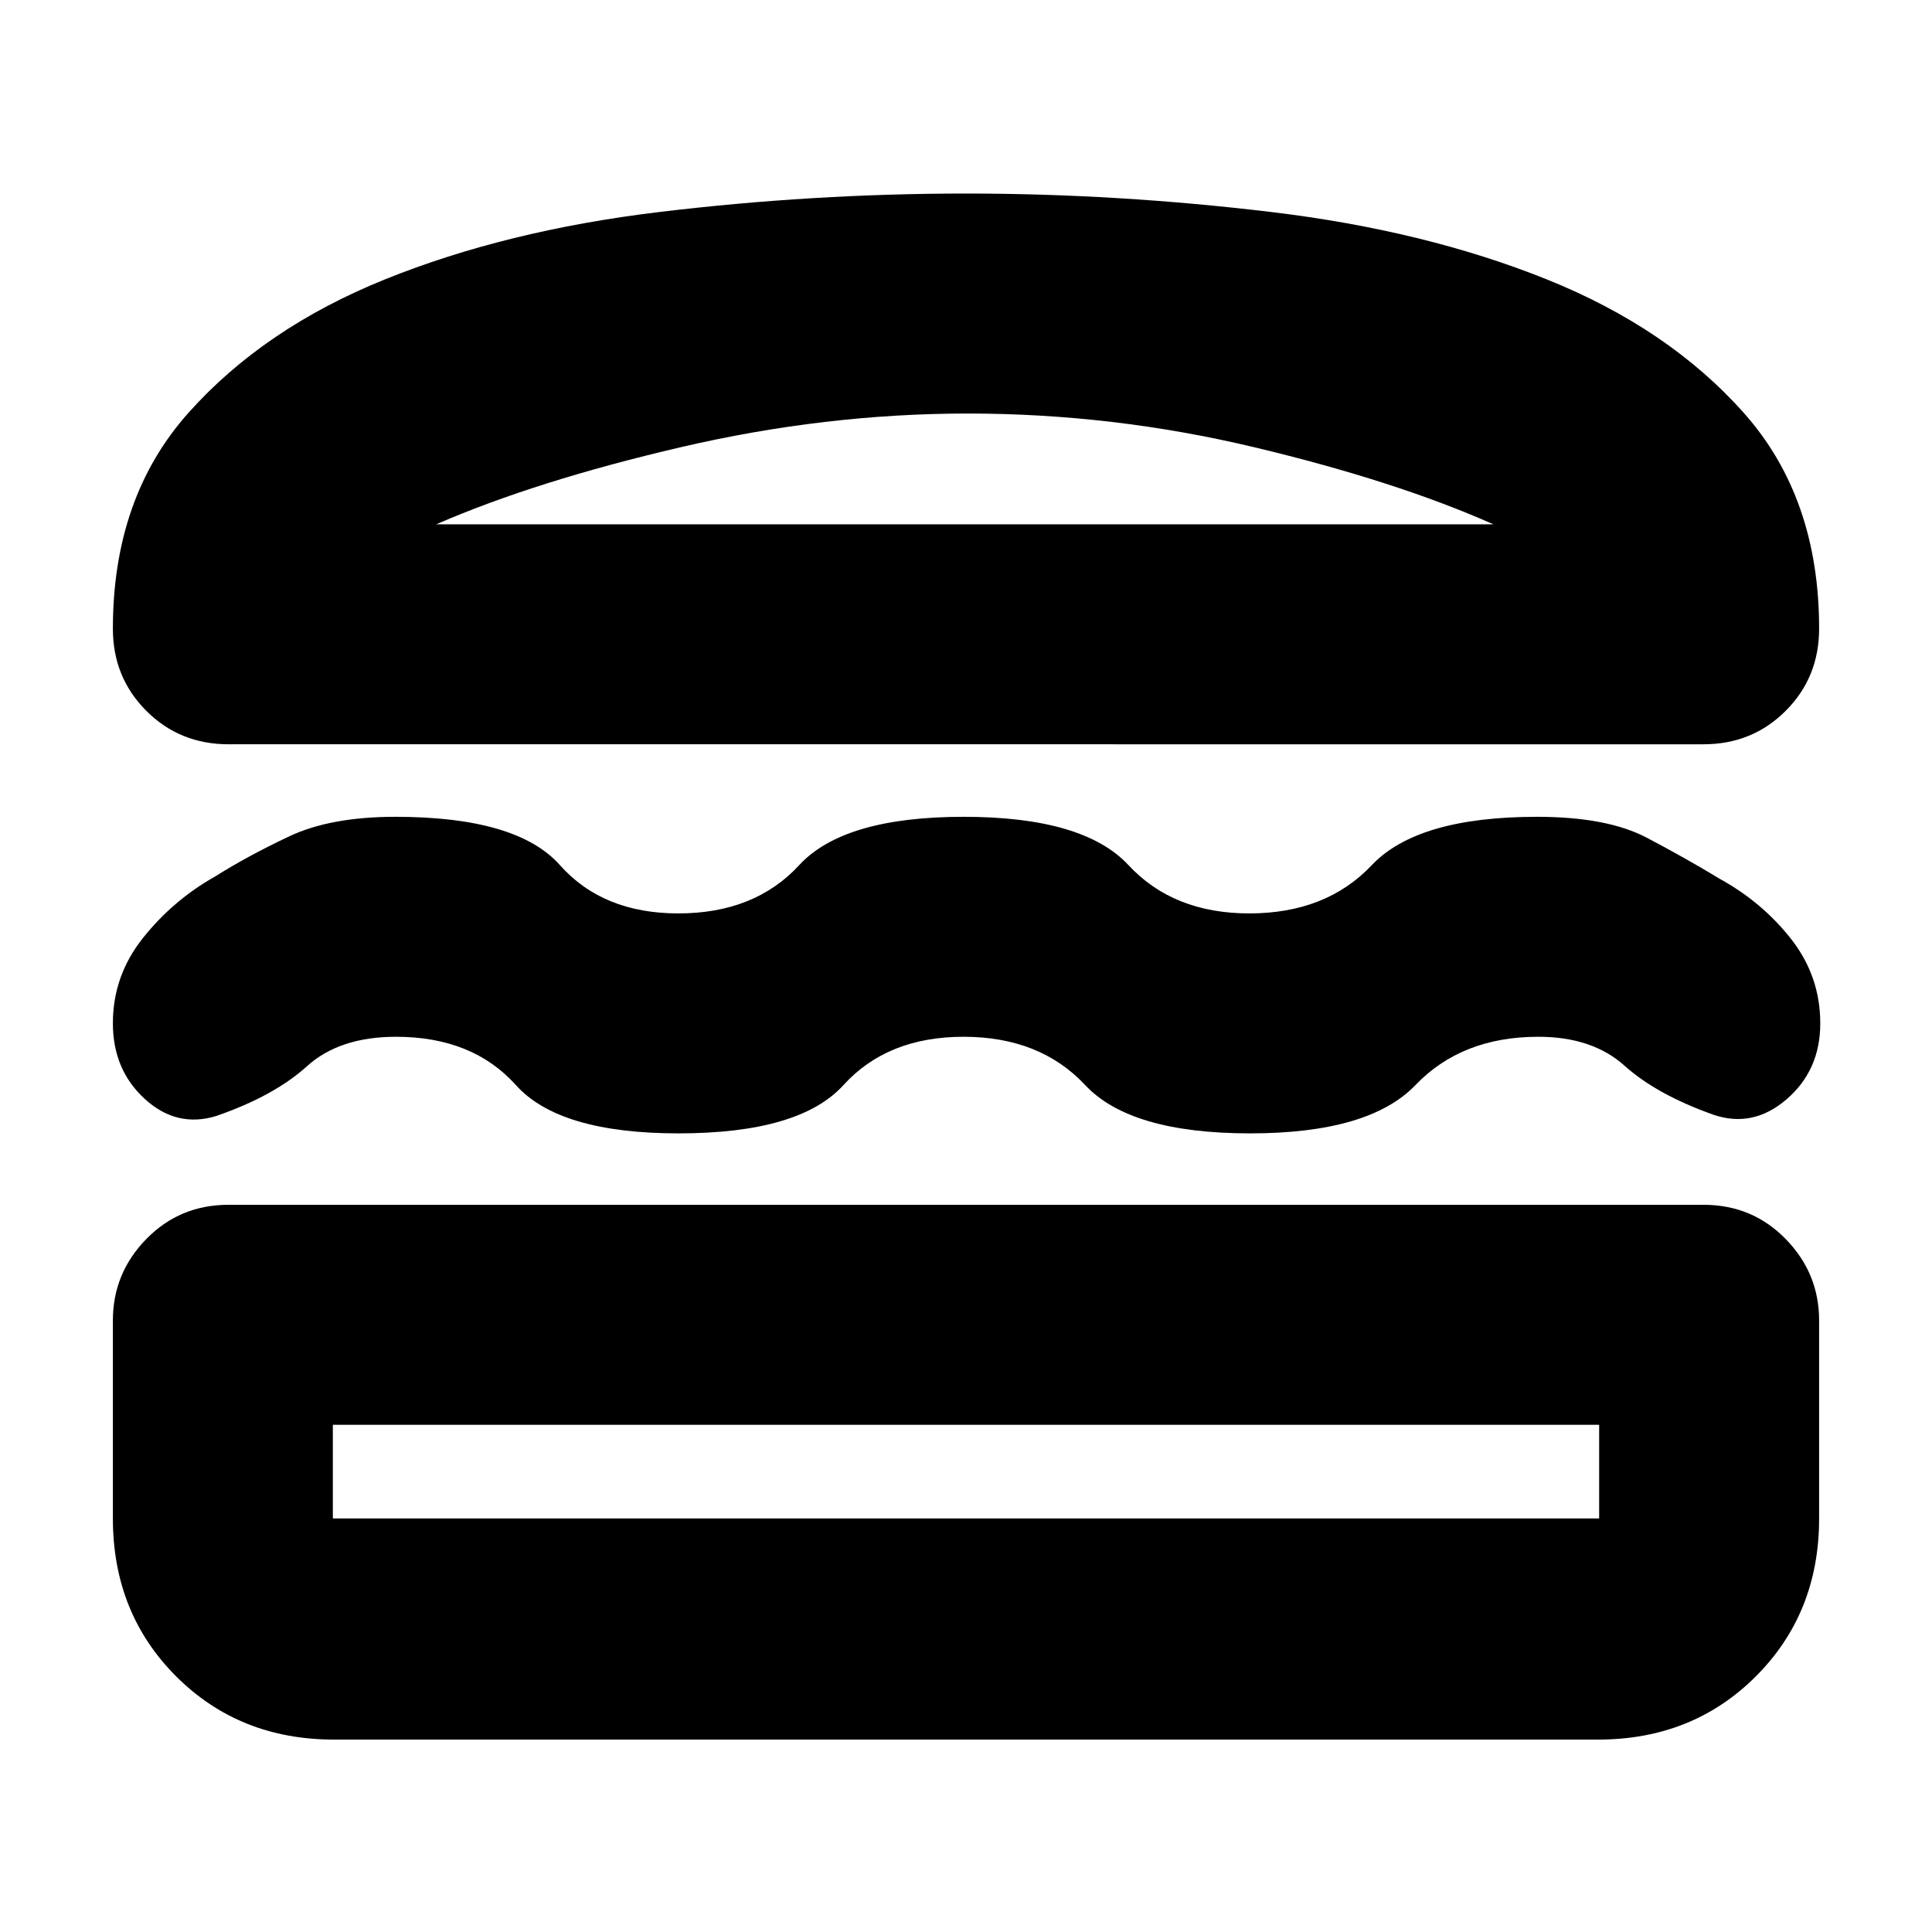 <svg xmlns="http://www.w3.org/2000/svg" height="20" viewBox="0 -960 960 960" width="20"><path d="M165.96-95.61q-47.02 0-78.45-31.43-31.42-31.42-31.42-78.44v-98.39q0-23.46 16.61-40.47 16.61-17.01 40.87-17.01h732.86q24.26 0 40.87 17.01 16.61 17.01 16.61 40.47v98.39q0 47.02-31.43 78.44-31.42 31.43-78.44 31.43H165.96Zm-.57-156.43v46.56h629.22v-46.56H165.39Zm313.39-192.79q-37.87 0-59.66 24-21.8 24-81.95 24-59.3 0-80.83-24t-59.56-24q-28.12 0-44.28 14.66-16.15 14.65-44.89 24.65-19.7 6.13-35.61-8.37t-15.91-37.66q0-23.61 14.96-42.38 14.97-18.78 35.69-30.46 16.44-10.35 36.99-20.04 20.56-9.7 52.79-9.7 60.39 0 81.7 24 21.31 24 58.85 24 37.94 0 60.06-24 22.13-24 81.72-24 59.58 0 81.87 24 22.29 24 60.03 24 38.21 0 60.91-24 22.7-24 82.12-24 34.74 0 54.46 10.37t36.15 20.37q21.33 11.72 35.71 30.12 14.38 18.41 14.38 41.82 0 23.23-16.7 37.65-16.69 14.41-36.39 7.71-28.17-10-44.18-24.37-16.02-14.37-42.86-14.37-38 0-61.01 24-23.02 24-82.15 24-59.54 0-81.98-24-22.44-24-60.43-24Zm1.29-419q75.01 0 151.45 9.16 76.44 9.15 136.98 33.46 60.55 24.3 97.98 66.37 37.43 42.07 37.43 107.19 0 24.25-16.61 40.86-16.61 16.62-40.87 16.62H113.57q-24.26 0-40.87-16.62-16.61-16.61-16.61-40.86 0-65.12 37.52-107.19 37.53-42.07 97.76-66.37 60.24-24.31 136.37-33.46 76.13-9.16 152.33-9.16Zm.86 109.31q-70.89 0-142.78 16.76t-121.37 38.28h525.26Q693.56-721 623.26-737.76q-70.3-16.76-142.33-16.76ZM480-252.04Zm-.87-447.44Z"/></svg>